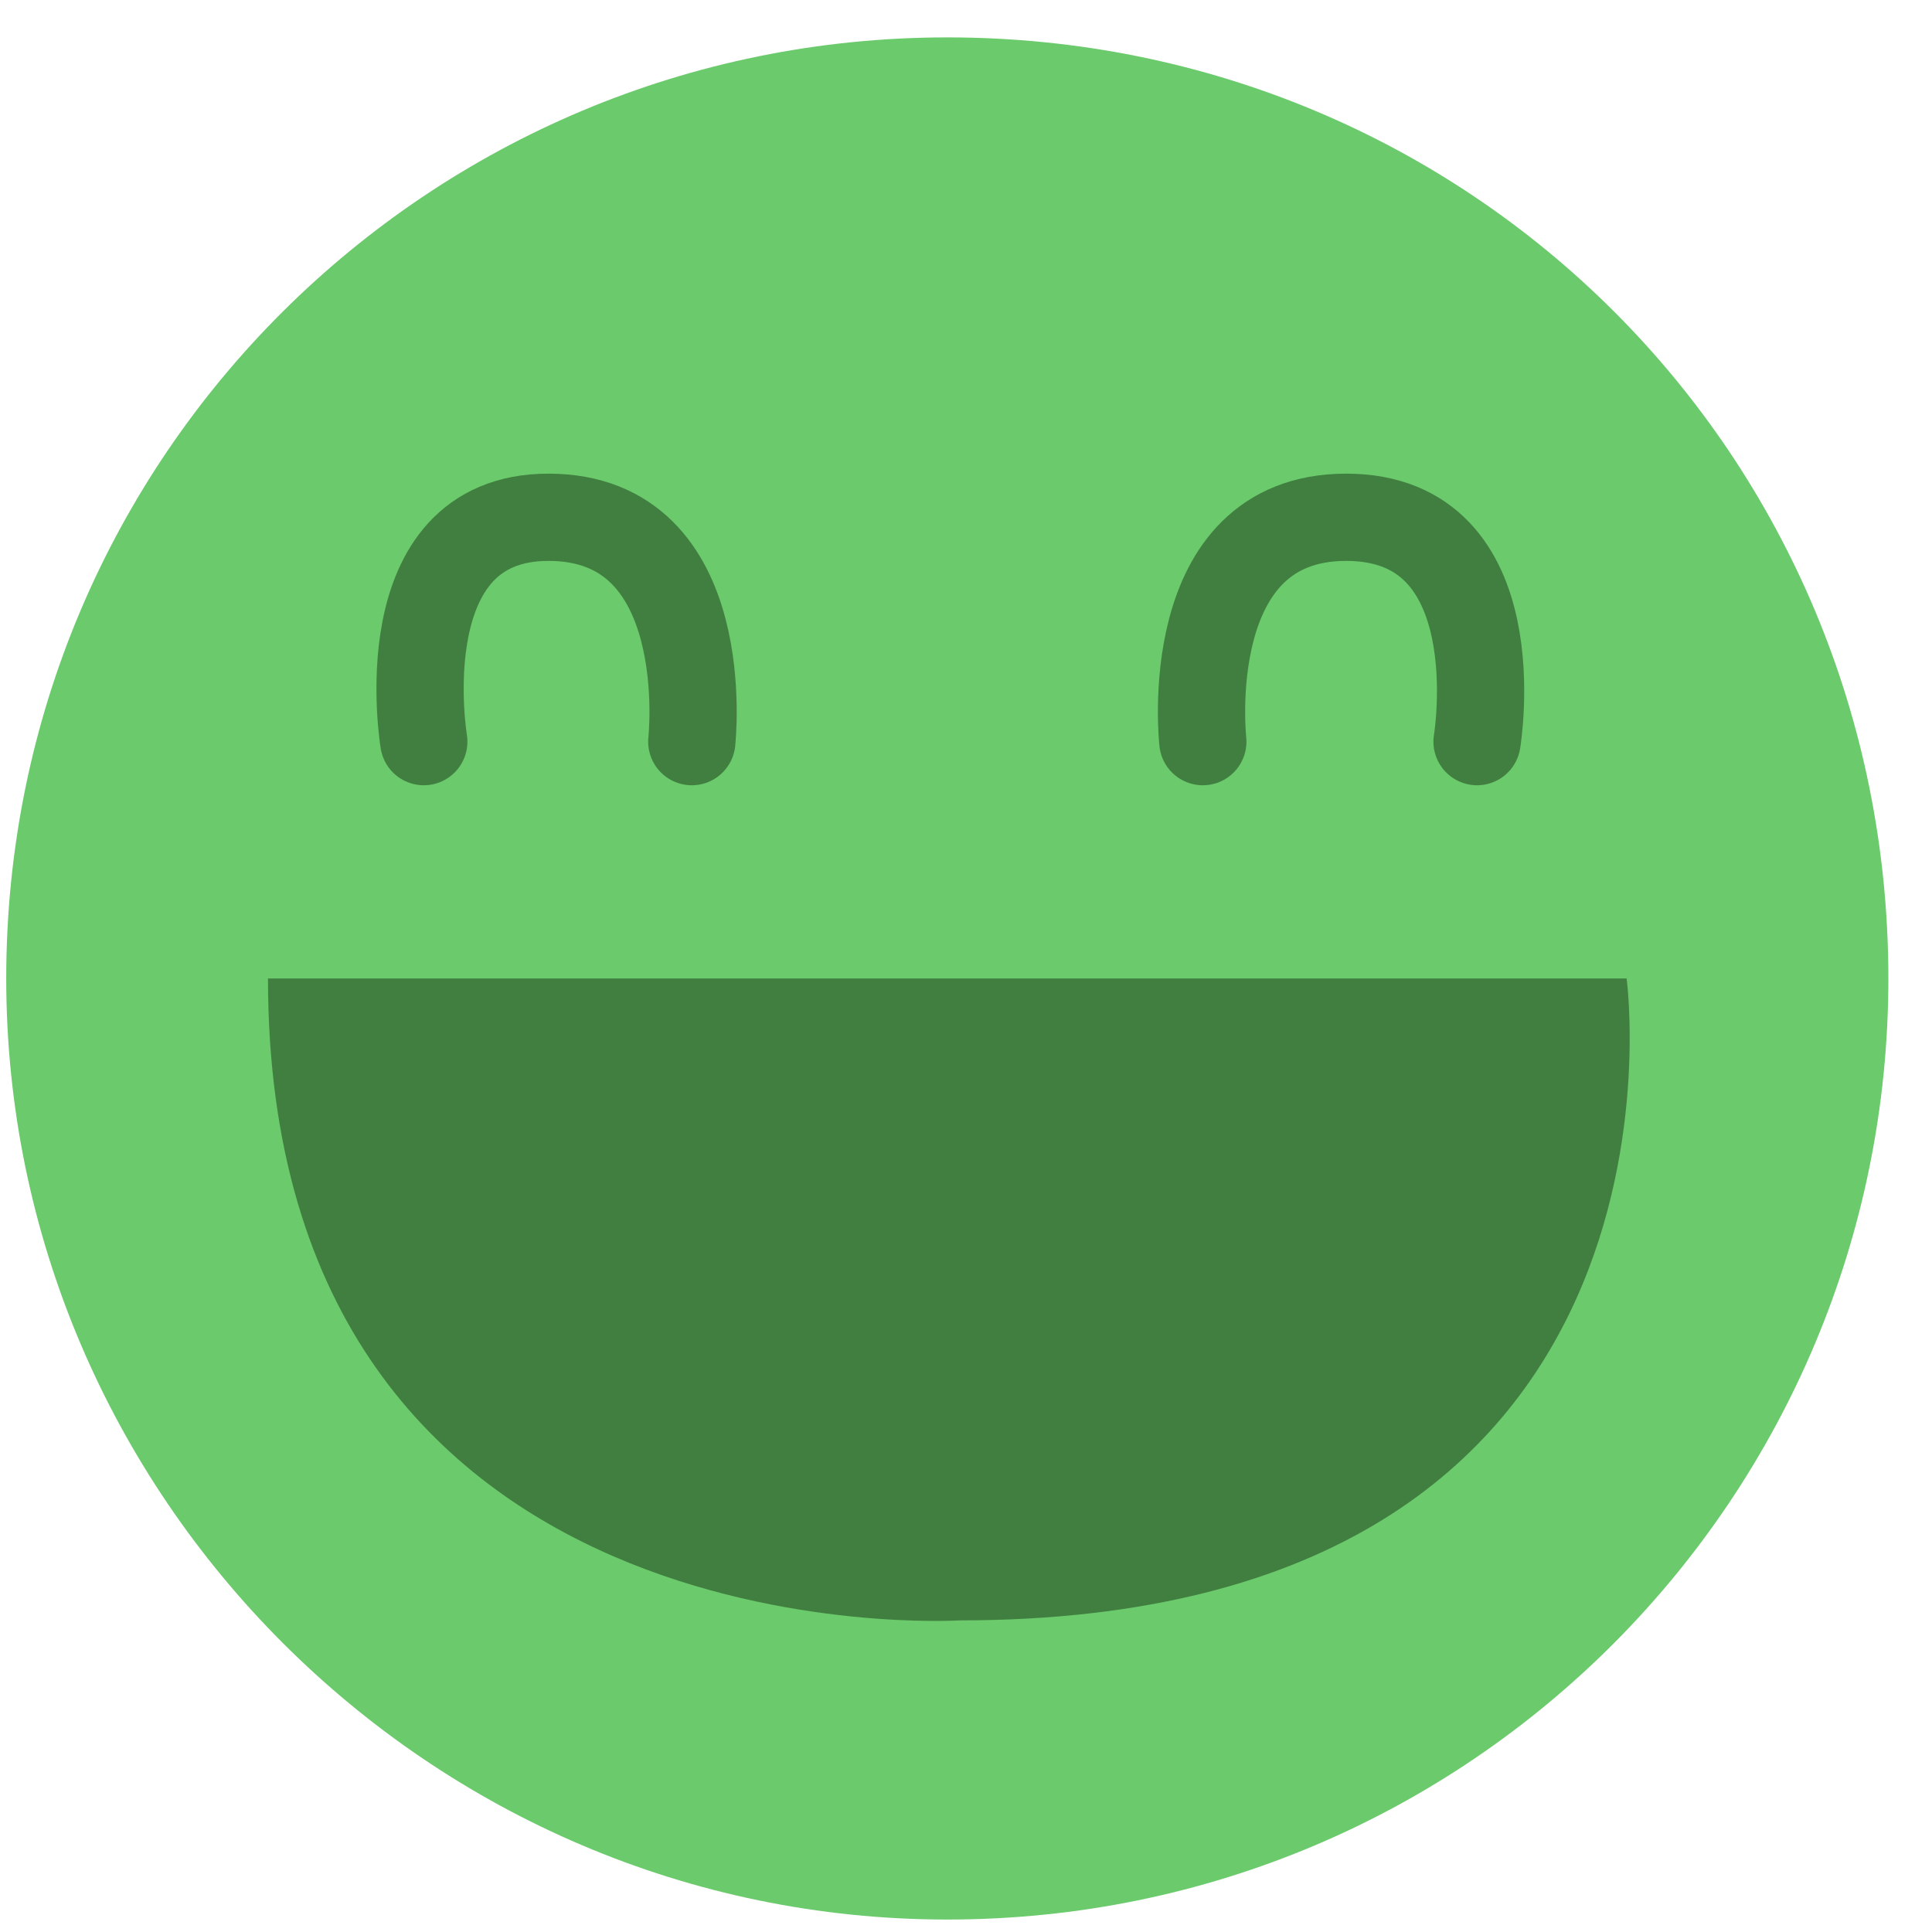 <svg version="1.2" xmlns="http://www.w3.org/2000/svg" viewBox="0 0 31 31" width="31" height="31"><defs><clipPath clipPathUnits="userSpaceOnUse" id="cp1"><path d="m-469-186h960v475h-960z" /></clipPath></defs><style>.s0{fill:#6bca6c}.s1{fill:#417f41}.s2{fill:none;stroke:#417f41;stroke-linecap:round;stroke-width:1.4}</style><g clip-path="url(#cp1)"><path class="s0" d="m15.2 30.8c-8.3 0-15.1-6.8-15.1-15.1c0-8.4 6.8-15.1 15.1-15.1c8.4 0 15.1 6.7 15.1 15.1c0 8.3-6.7 15.1-15.1 15.1z" /><path class="s1" d="m4.3 15.7h21.8c0 0 1.4 10.3-10.7 10.3c0 0-11.1 0.7-11.1-10.3z" /><path class="s2" d="m6.8 11.9c0 0-0.6-3.6 2-3.6c2.7 0 2.3 3.6 2.3 3.6" /><path class="s2" d="m19.3 11.9c0 0-0.4-3.6 2.3-3.6c2.7 0 2.1 3.6 2.1 3.6" /></g></svg>